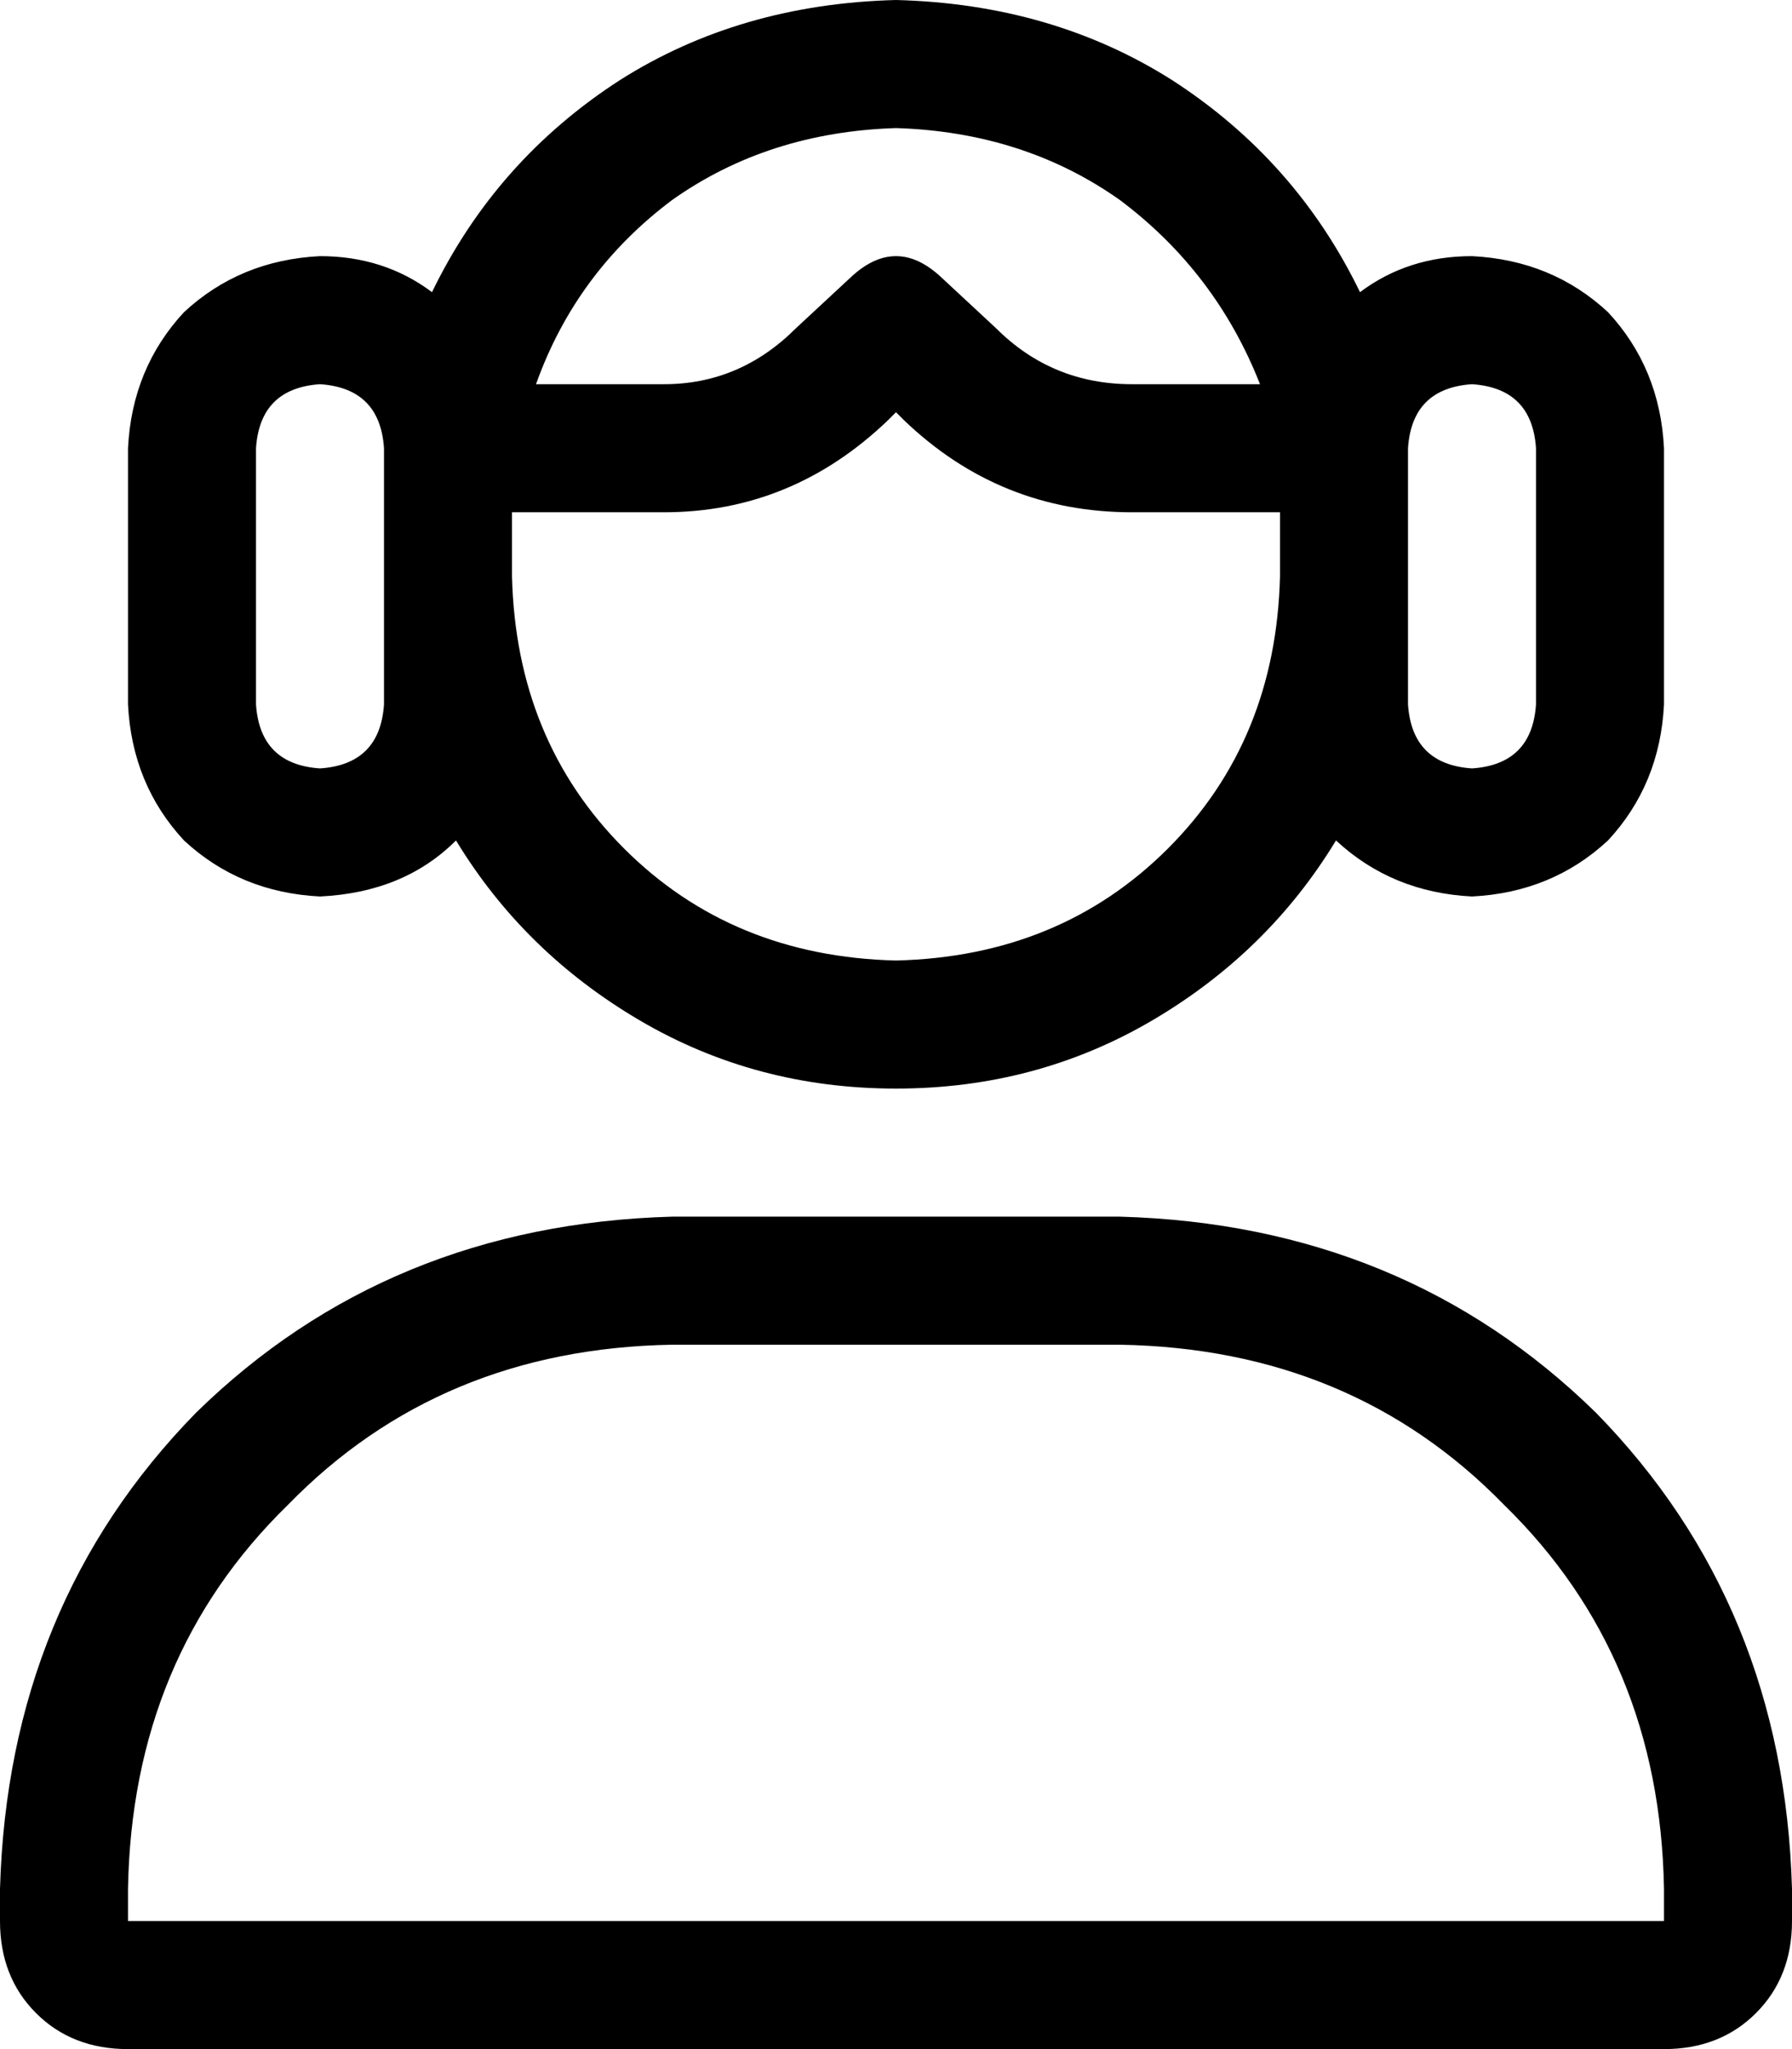 <svg xmlns="http://www.w3.org/2000/svg" viewBox="0 0 448 512">
    <path d="M 315 96 L 283 96 Q 263 96 249 82 L 235 69 Q 224 59 213 69 L 199 82 Q 185 96 166 96 L 134 96 Q 144 68 168 50 Q 192 33 224 32 Q 256 33 280 50 Q 304 68 315 96 L 315 96 Z M 320 128 L 320 144 Q 319 185 292 212 Q 265 239 224 240 Q 183 239 156 212 Q 129 185 128 144 L 128 128 L 166 128 Q 198 128 222 105 L 224 103 L 226 105 Q 250 128 283 128 L 320 128 L 320 128 Z M 224 272 Q 259 272 288 255 L 288 255 Q 317 238 334 210 Q 348 223 368 224 Q 388 223 402 210 Q 415 196 416 176 L 416 112 Q 415 92 402 78 Q 388 65 368 64 Q 352 64 340 73 Q 324 40 293 20 Q 263 1 224 0 Q 185 1 155 20 Q 124 40 108 73 Q 96 64 80 64 Q 60 65 46 78 Q 33 92 32 112 L 32 176 Q 33 196 46 210 Q 60 223 80 224 Q 101 223 114 210 Q 131 238 160 255 Q 189 272 224 272 L 224 272 Z M 352 176 L 352 144 L 352 128 L 352 112 Q 353 97 368 96 Q 383 97 384 112 L 384 176 Q 383 191 368 192 Q 353 191 352 176 L 352 176 Z M 168 336 L 280 336 Q 338 337 376 376 Q 415 414 416 472 L 416 480 L 32 480 L 32 472 Q 33 414 72 376 Q 110 337 168 336 L 168 336 Z M 168 304 Q 97 306 49 353 L 49 353 Q 2 401 0 472 L 0 480 Q 0 494 9 503 Q 18 512 32 512 L 416 512 Q 430 512 439 503 Q 448 494 448 480 L 448 472 Q 446 401 399 353 Q 351 306 280 304 L 168 304 L 168 304 Z M 96 144 L 96 176 Q 95 191 80 192 Q 65 191 64 176 L 64 112 Q 65 97 80 96 Q 95 97 96 112 L 96 128 L 96 144 L 96 144 Z"/>
</svg>
